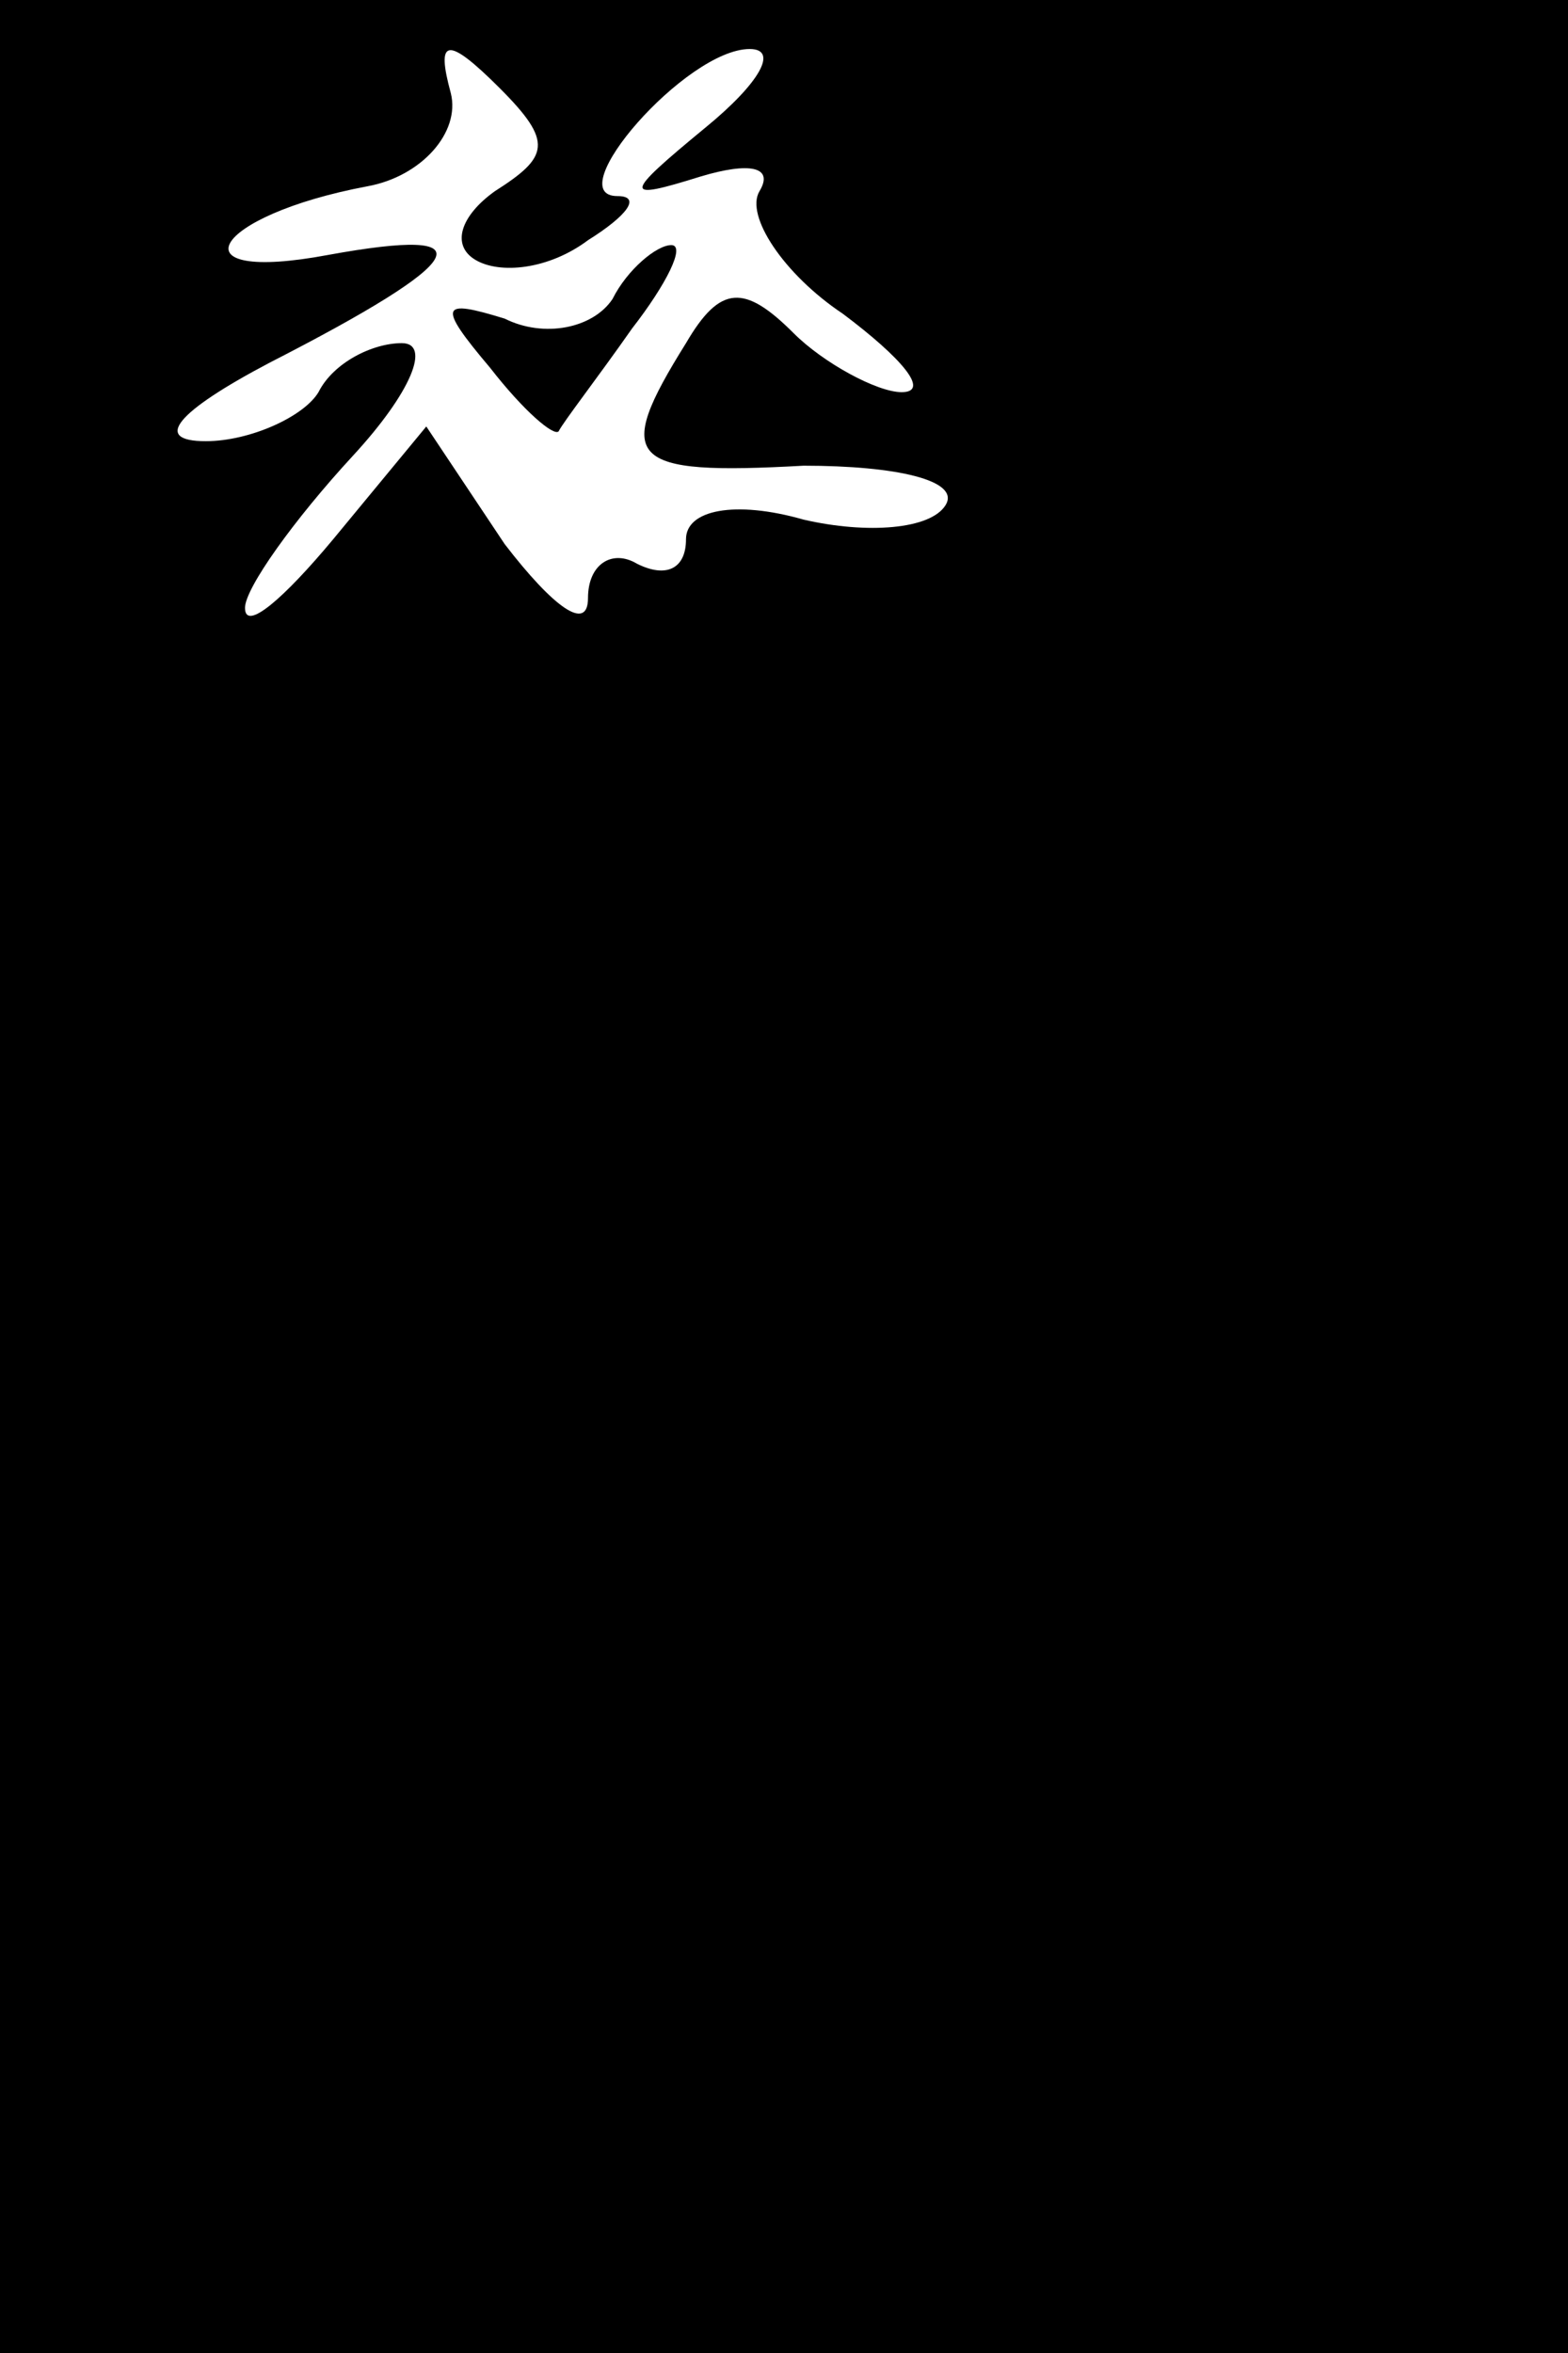 <?xml version="1.0" standalone="no"?>
<!DOCTYPE svg PUBLIC "-//W3C//DTD SVG 20010904//EN"
 "http://www.w3.org/TR/2001/REC-SVG-20010904/DTD/svg10.dtd">
<svg version="1.0" xmlns="http://www.w3.org/2000/svg"
 width="32pt" height="48pt" viewBox="0 0 32 48"
 preserveAspectRatio="xMidYMid meet">
<rect x="0" y="0" width="32" height="48" fill="#808080" stroke="none"/>
<g transform="translate(0,48) scale(0.1,-0.1)"
fill="#000000" stroke="none">
<path fill="#000000" stroke="none" d="M0 240 l0 -240 160 0 160 0 0 240 0
240 -160 0 -160 0 0 -240z"/>
<path fill="#ffffff" stroke="none" d="M101 441 c-7 -5 -9 -11 -4 -14 5 -3 15
-2 23 4 8 5 11 9 6 9 -12 0 14 30 27 30 6 0 2 -7 -9 -16 -17 -14 -17 -15 -1
-10 10 3 15 2 12 -3 -3 -5 5 -17 17 -25 12 -9 18 -16 12 -16 -5 0 -16 6 -22
12 -10 10 -15 10 -22 -2 -15 -24 -12 -27 24 -25 19 0 32 -3 29 -8 -3 -5 -16
-6 -29 -3 -14 4 -24 2 -24 -4 0 -6 -4 -8 -10 -5 -5 3 -10 0 -10 -7 0 -7 -7 -2
-17 11 l-16 24 -19 -23 c-10 -12 -18 -19 -18 -14 0 4 10 18 22 31 12 13 16 23
10 23 -6 0 -14 -4 -17 -10 -3 -5 -14 -10 -23 -10 -11 0 -6 6 13 16 41 21 45
28 12 22 -32 -6 -24 8 8 14 11 2 19 11 17 19 -3 11 -1 12 10 1 11 -11 10 -14
-1 -21z"/>
<path fill="#000000" stroke="none" d="M125 419 c-4 -6 -14 -8 -22 -4 -13 4
-14 3 -3 -10 7 -9 13 -14 14 -13 1 2 8 11 15 21 7 9 11 17 8 17 -3 0 -9 -5
-12 -11z"/>
</g>
</svg>
